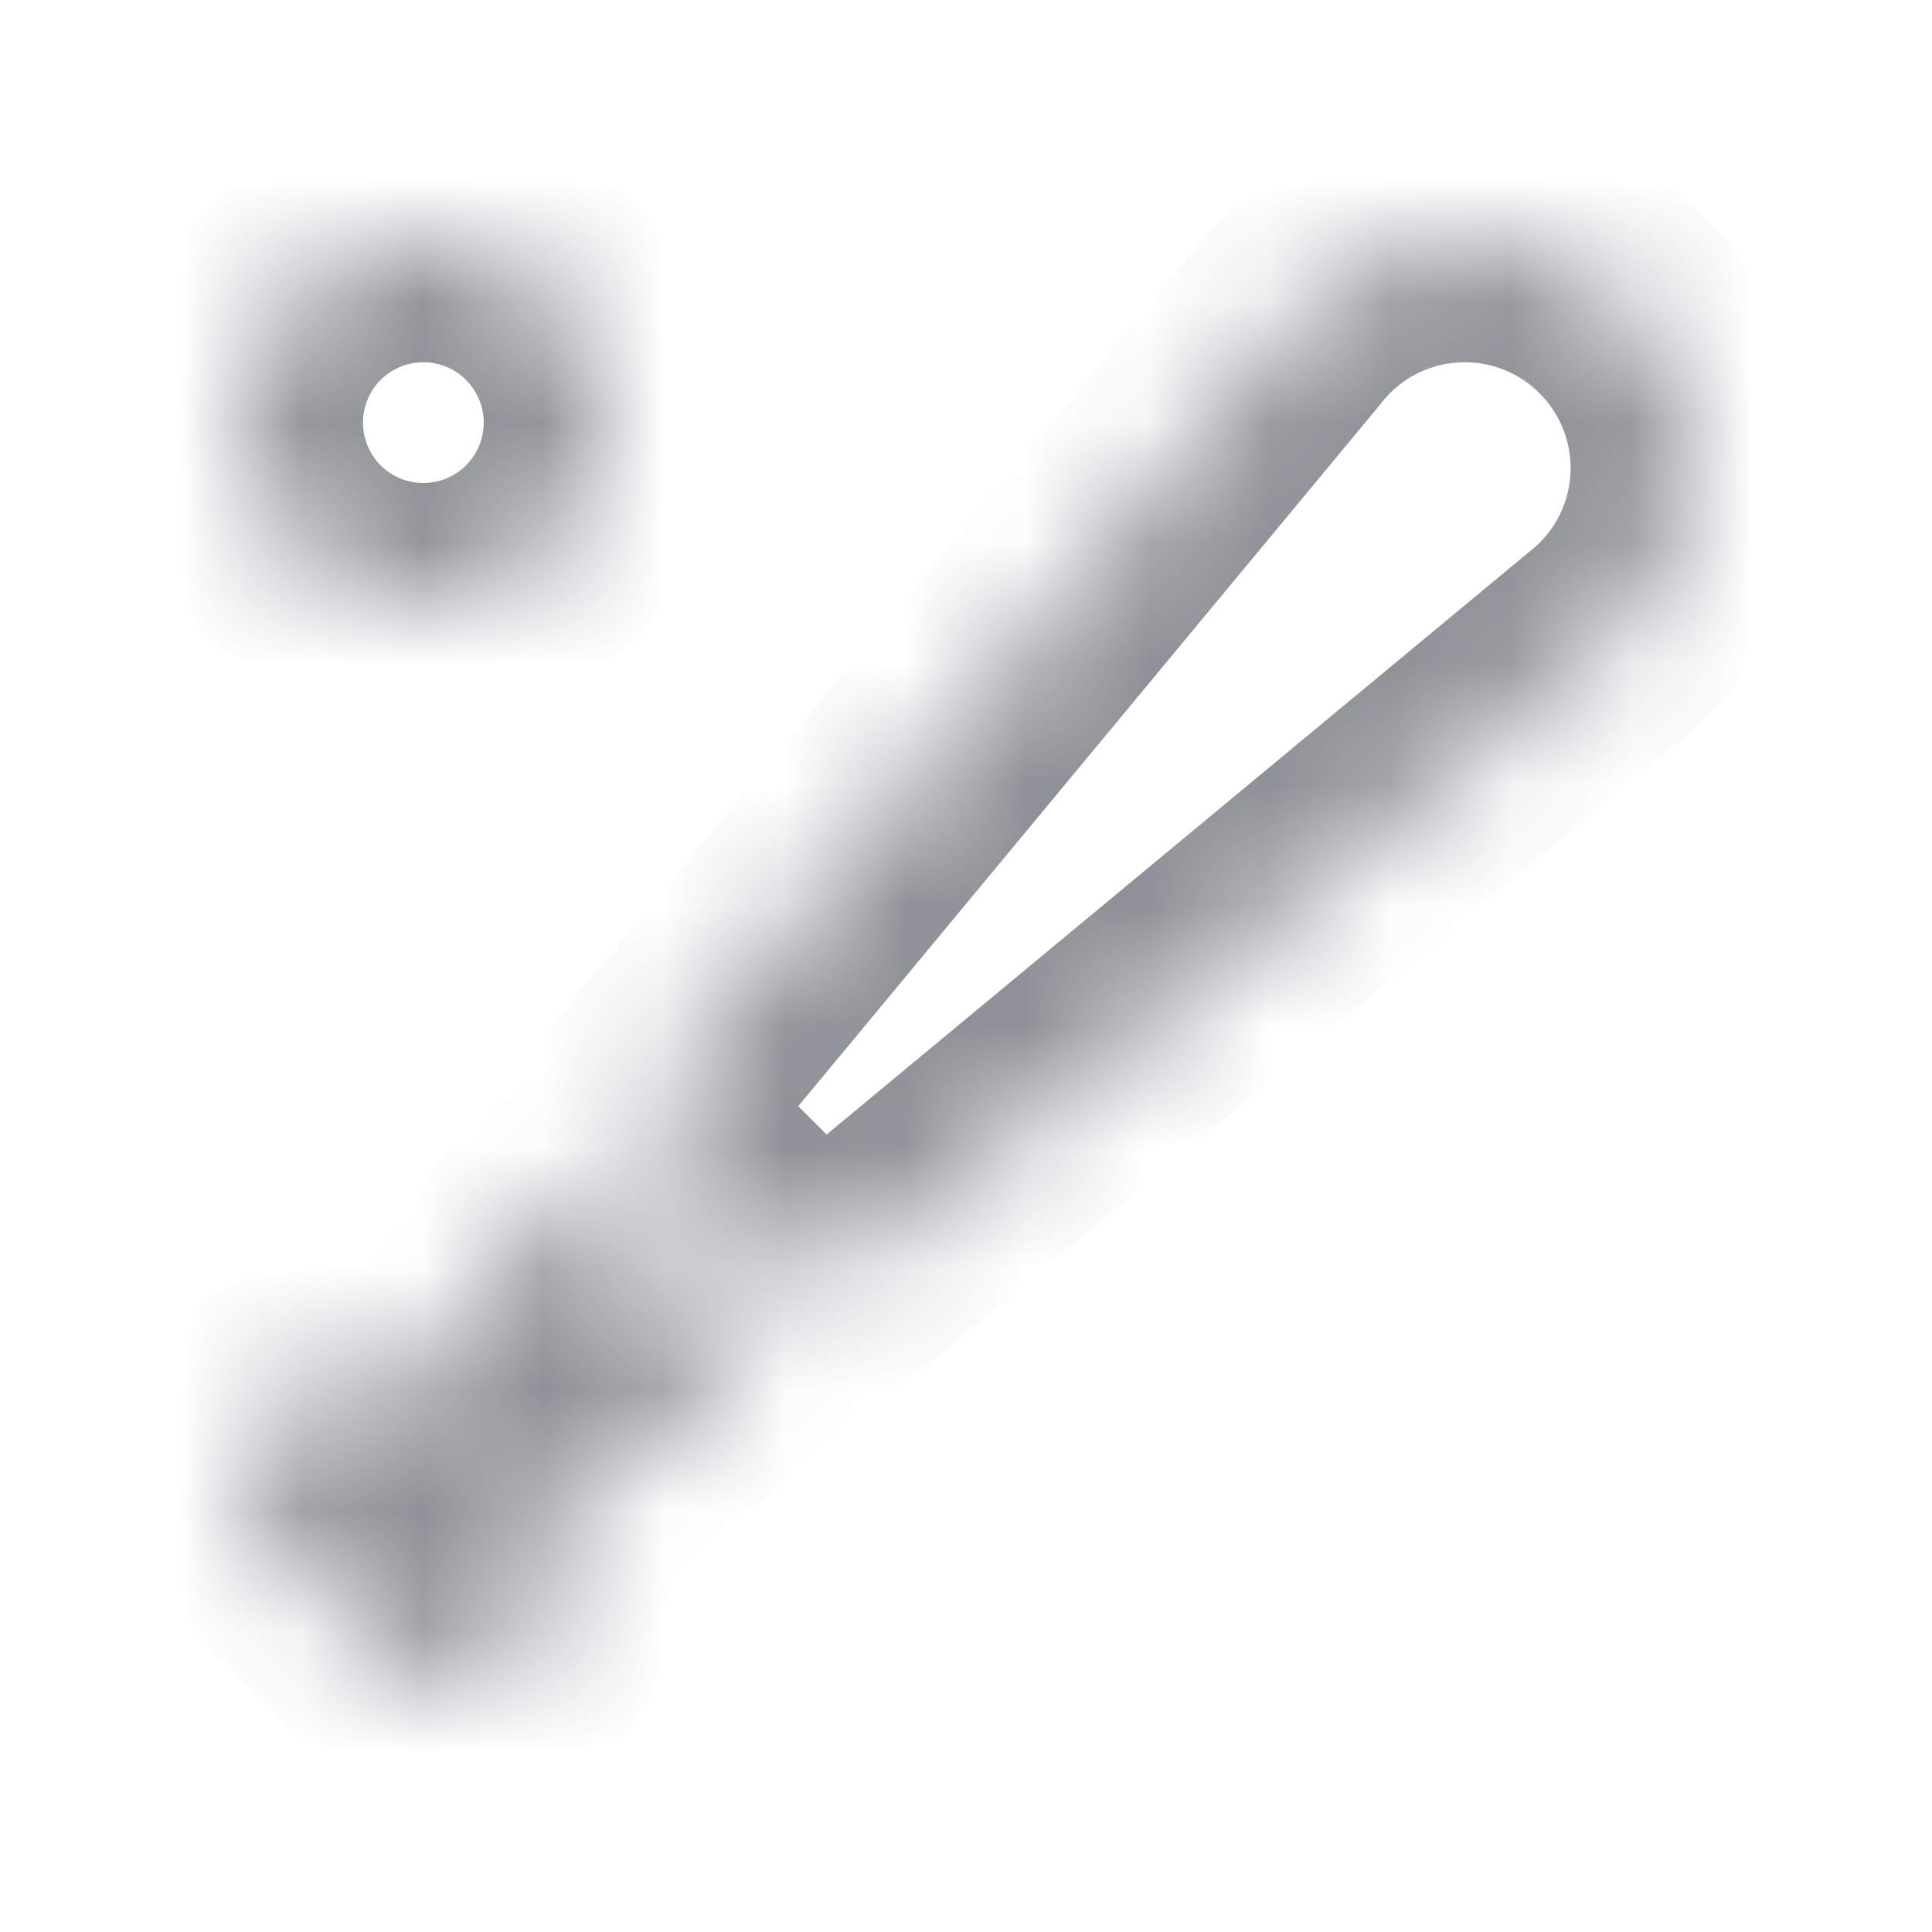 <svg width="16" height="16" viewBox="0 0 16 16" fill="none" xmlns="http://www.w3.org/2000/svg">
<g id="&#229;&#174;&#137;&#230;&#137;&#147;">
<g id="Vector">
<mask id="path-1-inside-1_9035_121929" fill="white">
<path d="M4.779 9.804L3.256 11.64C3.112 11.503 2.921 11.429 2.723 11.434C2.525 11.438 2.337 11.521 2.2 11.665C2.064 11.808 1.99 12 1.994 12.198C1.999 12.396 2.082 12.584 2.226 12.72L3.286 13.781C3.432 13.927 3.625 14 3.817 14C4.009 14 4.201 13.928 4.347 13.781C4.482 13.645 4.56 13.462 4.563 13.27C4.567 13.079 4.497 12.893 4.368 12.751L6.204 11.228L4.779 9.804ZM12.132 2C11.847 1.999 11.566 2.064 11.31 2.188C11.054 2.313 10.83 2.494 10.655 2.718L5.257 9.226C5.262 9.23 5.267 9.231 5.271 9.235L6.771 10.735C6.775 10.74 6.777 10.745 6.781 10.749L13.288 5.352C13.513 5.177 13.694 4.953 13.818 4.697C13.943 4.441 14.008 4.16 14.007 3.875C14.007 3.378 13.809 2.901 13.457 2.549C13.105 2.198 12.628 2 12.131 2M3.506 5C3.904 5 4.285 4.842 4.567 4.561C4.848 4.279 5.006 3.898 5.006 3.5C5.006 3.102 4.848 2.721 4.567 2.439C4.285 2.158 3.904 2 3.506 2C3.108 2 2.727 2.158 2.445 2.439C2.164 2.721 2.006 3.102 2.006 3.5C2.006 3.898 2.164 4.279 2.445 4.561C2.727 4.842 3.108 5 3.506 5Z"/>
</mask>
<path d="M4.779 9.804L5.485 9.096C5.287 8.897 5.013 8.792 4.732 8.805C4.451 8.818 4.188 8.949 4.009 9.165L4.779 9.804ZM3.256 11.64L2.566 12.363C2.766 12.555 3.037 12.654 3.314 12.638C3.591 12.622 3.848 12.491 4.025 12.278L3.256 11.64ZM2.226 12.72L2.933 12.013C2.927 12.008 2.921 12.002 2.916 11.996L2.226 12.72ZM3.286 13.781L3.995 13.075L3.993 13.074L3.286 13.781ZM4.347 13.781L5.056 14.487L5.057 14.485L4.347 13.781ZM4.368 12.751L3.729 11.982C3.518 12.157 3.389 12.41 3.37 12.683C3.351 12.956 3.445 13.225 3.63 13.427L4.368 12.751ZM6.204 11.228L6.842 11.998C7.059 11.818 7.189 11.555 7.202 11.274C7.215 10.993 7.109 10.72 6.91 10.521L6.204 11.228ZM12.13 3C12.682 3.001 13.13 2.554 13.132 2.002C13.133 1.45 12.686 1.001 12.133 1L12.13 3ZM10.655 2.718L11.425 3.356C11.431 3.349 11.437 3.341 11.442 3.334L10.655 2.718ZM5.257 9.226L4.488 8.588C4.139 9.008 4.192 9.63 4.607 9.986L5.257 9.226ZM5.271 9.235L5.978 8.528L5.271 9.235ZM6.771 10.735L7.478 10.028L6.771 10.735ZM6.781 10.749L6.021 11.4C6.377 11.815 6.999 11.867 7.419 11.519L6.781 10.749ZM13.288 5.352L12.672 4.564C12.665 4.57 12.657 4.576 12.65 4.582L13.288 5.352ZM14.007 3.875L13.007 3.876V3.876L14.007 3.875ZM12.131 1C11.579 1 11.131 1.447 11.131 2C11.131 2.552 11.578 3 12.131 3L12.131 1ZM3.506 5V6V5ZM3.506 2V1V2ZM2.006 3.5H1.006H2.006ZM4.009 9.165L2.486 11.001L4.025 12.278L5.548 10.442L4.009 9.165ZM3.946 10.916C3.611 10.596 3.162 10.423 2.699 10.434L2.747 12.433C2.679 12.435 2.614 12.41 2.566 12.363L3.946 10.916ZM2.699 10.434C2.236 10.445 1.796 10.639 1.477 10.975L2.924 12.355C2.878 12.403 2.814 12.432 2.747 12.433L2.699 10.434ZM1.477 10.975C1.157 11.31 0.984 11.758 0.995 12.222L2.994 12.174C2.996 12.241 2.971 12.306 2.924 12.355L1.477 10.975ZM0.995 12.222C1.006 12.685 1.2 13.124 1.536 13.444L2.916 11.996C2.964 12.043 2.992 12.107 2.994 12.174L0.995 12.222ZM1.518 13.427L2.579 14.488L3.993 13.074L2.933 12.013L1.518 13.427ZM2.578 14.487C2.922 14.832 3.374 15 3.817 15V13C3.876 13 3.943 13.023 3.995 13.075L2.578 14.487ZM3.817 15C4.259 15 4.711 14.833 5.056 14.487L3.639 13.075C3.691 13.023 3.759 13 3.817 13V15ZM5.057 14.485C5.373 14.166 5.554 13.739 5.563 13.29L3.564 13.251C3.565 13.185 3.591 13.123 3.637 13.077L5.057 14.485ZM5.563 13.29C5.572 12.842 5.408 12.407 5.105 12.076L3.63 13.427C3.586 13.379 3.562 13.316 3.564 13.251L5.563 13.29ZM5.006 13.521L6.842 11.998L5.565 10.458L3.729 11.982L5.006 13.521ZM6.91 10.521L5.485 9.096L4.072 10.511L5.497 11.935L6.91 10.521ZM12.133 1C11.697 0.999 11.266 1.098 10.873 1.289L11.747 3.088C11.867 3.03 11.997 3 12.13 3L12.133 1ZM10.873 1.289C10.481 1.48 10.137 1.757 9.868 2.101L11.442 3.334C11.524 3.23 11.628 3.145 11.747 3.088L10.873 1.289ZM9.885 2.079L4.488 8.588L6.027 9.865L11.425 3.356L9.885 2.079ZM4.607 9.986C4.667 10.037 4.721 10.071 4.753 10.091C4.769 10.1 4.783 10.107 4.789 10.111C4.792 10.112 4.795 10.114 4.796 10.114C4.798 10.115 4.796 10.114 4.795 10.114C4.793 10.113 4.783 10.108 4.772 10.101C4.759 10.094 4.742 10.083 4.721 10.07C4.679 10.042 4.623 10.001 4.564 9.943L5.978 8.528C5.918 8.468 5.859 8.425 5.815 8.396C5.773 8.369 5.739 8.35 5.733 8.348C5.732 8.347 5.73 8.346 5.731 8.346C5.731 8.346 5.733 8.347 5.736 8.349C5.741 8.352 5.753 8.358 5.768 8.367C5.798 8.385 5.85 8.417 5.908 8.467L4.607 9.986ZM4.564 9.943L6.064 11.443L7.478 10.028L5.978 8.528L4.564 9.943ZM6.064 11.443C6.014 11.393 5.979 11.347 5.955 11.313C5.944 11.296 5.934 11.282 5.928 11.272C5.922 11.263 5.918 11.255 5.916 11.253C5.916 11.252 5.915 11.251 5.916 11.252C5.916 11.252 5.917 11.254 5.918 11.256C5.921 11.261 5.927 11.271 5.935 11.283C5.95 11.307 5.979 11.351 6.021 11.4L7.54 10.098C7.58 10.146 7.608 10.187 7.622 10.209C7.629 10.22 7.634 10.228 7.636 10.232C7.637 10.234 7.638 10.235 7.638 10.235C7.638 10.235 7.638 10.235 7.638 10.235C7.638 10.234 7.637 10.234 7.637 10.234C7.637 10.233 7.637 10.233 7.636 10.232C7.633 10.226 7.616 10.198 7.593 10.164C7.567 10.129 7.53 10.08 7.478 10.028L6.064 11.443ZM7.419 11.519L13.927 6.122L12.65 4.582L6.142 9.979L7.419 11.519ZM13.904 6.14C14.248 5.871 14.527 5.527 14.718 5.134L12.919 4.259C12.861 4.378 12.777 4.483 12.672 4.564L13.904 6.14ZM14.718 5.134C14.909 4.741 15.008 4.31 15.007 3.874L13.007 3.876C13.007 4.009 12.977 4.14 12.919 4.259L14.718 5.134ZM15.007 3.874C15.006 3.112 14.703 2.381 14.164 1.842L12.75 3.257C12.915 3.421 13.007 3.644 13.007 3.876L15.007 3.874ZM14.164 1.842C13.625 1.303 12.894 1 12.131 1L12.131 3C12.363 3 12.586 3.092 12.75 3.257L14.164 1.842ZM3.506 6C4.169 6 4.805 5.737 5.274 5.268L3.859 3.854C3.766 3.947 3.639 4 3.506 4V6ZM5.274 5.268C5.743 4.799 6.006 4.163 6.006 3.5H4.006C4.006 3.633 3.953 3.76 3.859 3.854L5.274 5.268ZM6.006 3.5C6.006 2.837 5.743 2.201 5.274 1.732L3.859 3.146C3.953 3.24 4.006 3.367 4.006 3.5H6.006ZM5.274 1.732C4.805 1.263 4.169 1 3.506 1V3C3.639 3 3.766 3.053 3.859 3.146L5.274 1.732ZM3.506 1C2.843 1 2.207 1.263 1.738 1.732L3.152 3.146C3.246 3.053 3.373 3 3.506 3V1ZM1.738 1.732C1.269 2.201 1.006 2.837 1.006 3.5H3.006C3.006 3.367 3.059 3.24 3.152 3.146L1.738 1.732ZM1.006 3.5C1.006 4.163 1.269 4.799 1.738 5.268L3.152 3.854C3.059 3.76 3.006 3.633 3.006 3.5H1.006ZM1.738 5.268C2.207 5.737 2.843 6 3.506 6V4C3.373 4 3.246 3.947 3.152 3.854L1.738 5.268Z" fill="#8E9298" mask="url(#path-1-inside-1_9035_121929)"/>
</g>
</g>
</svg>
